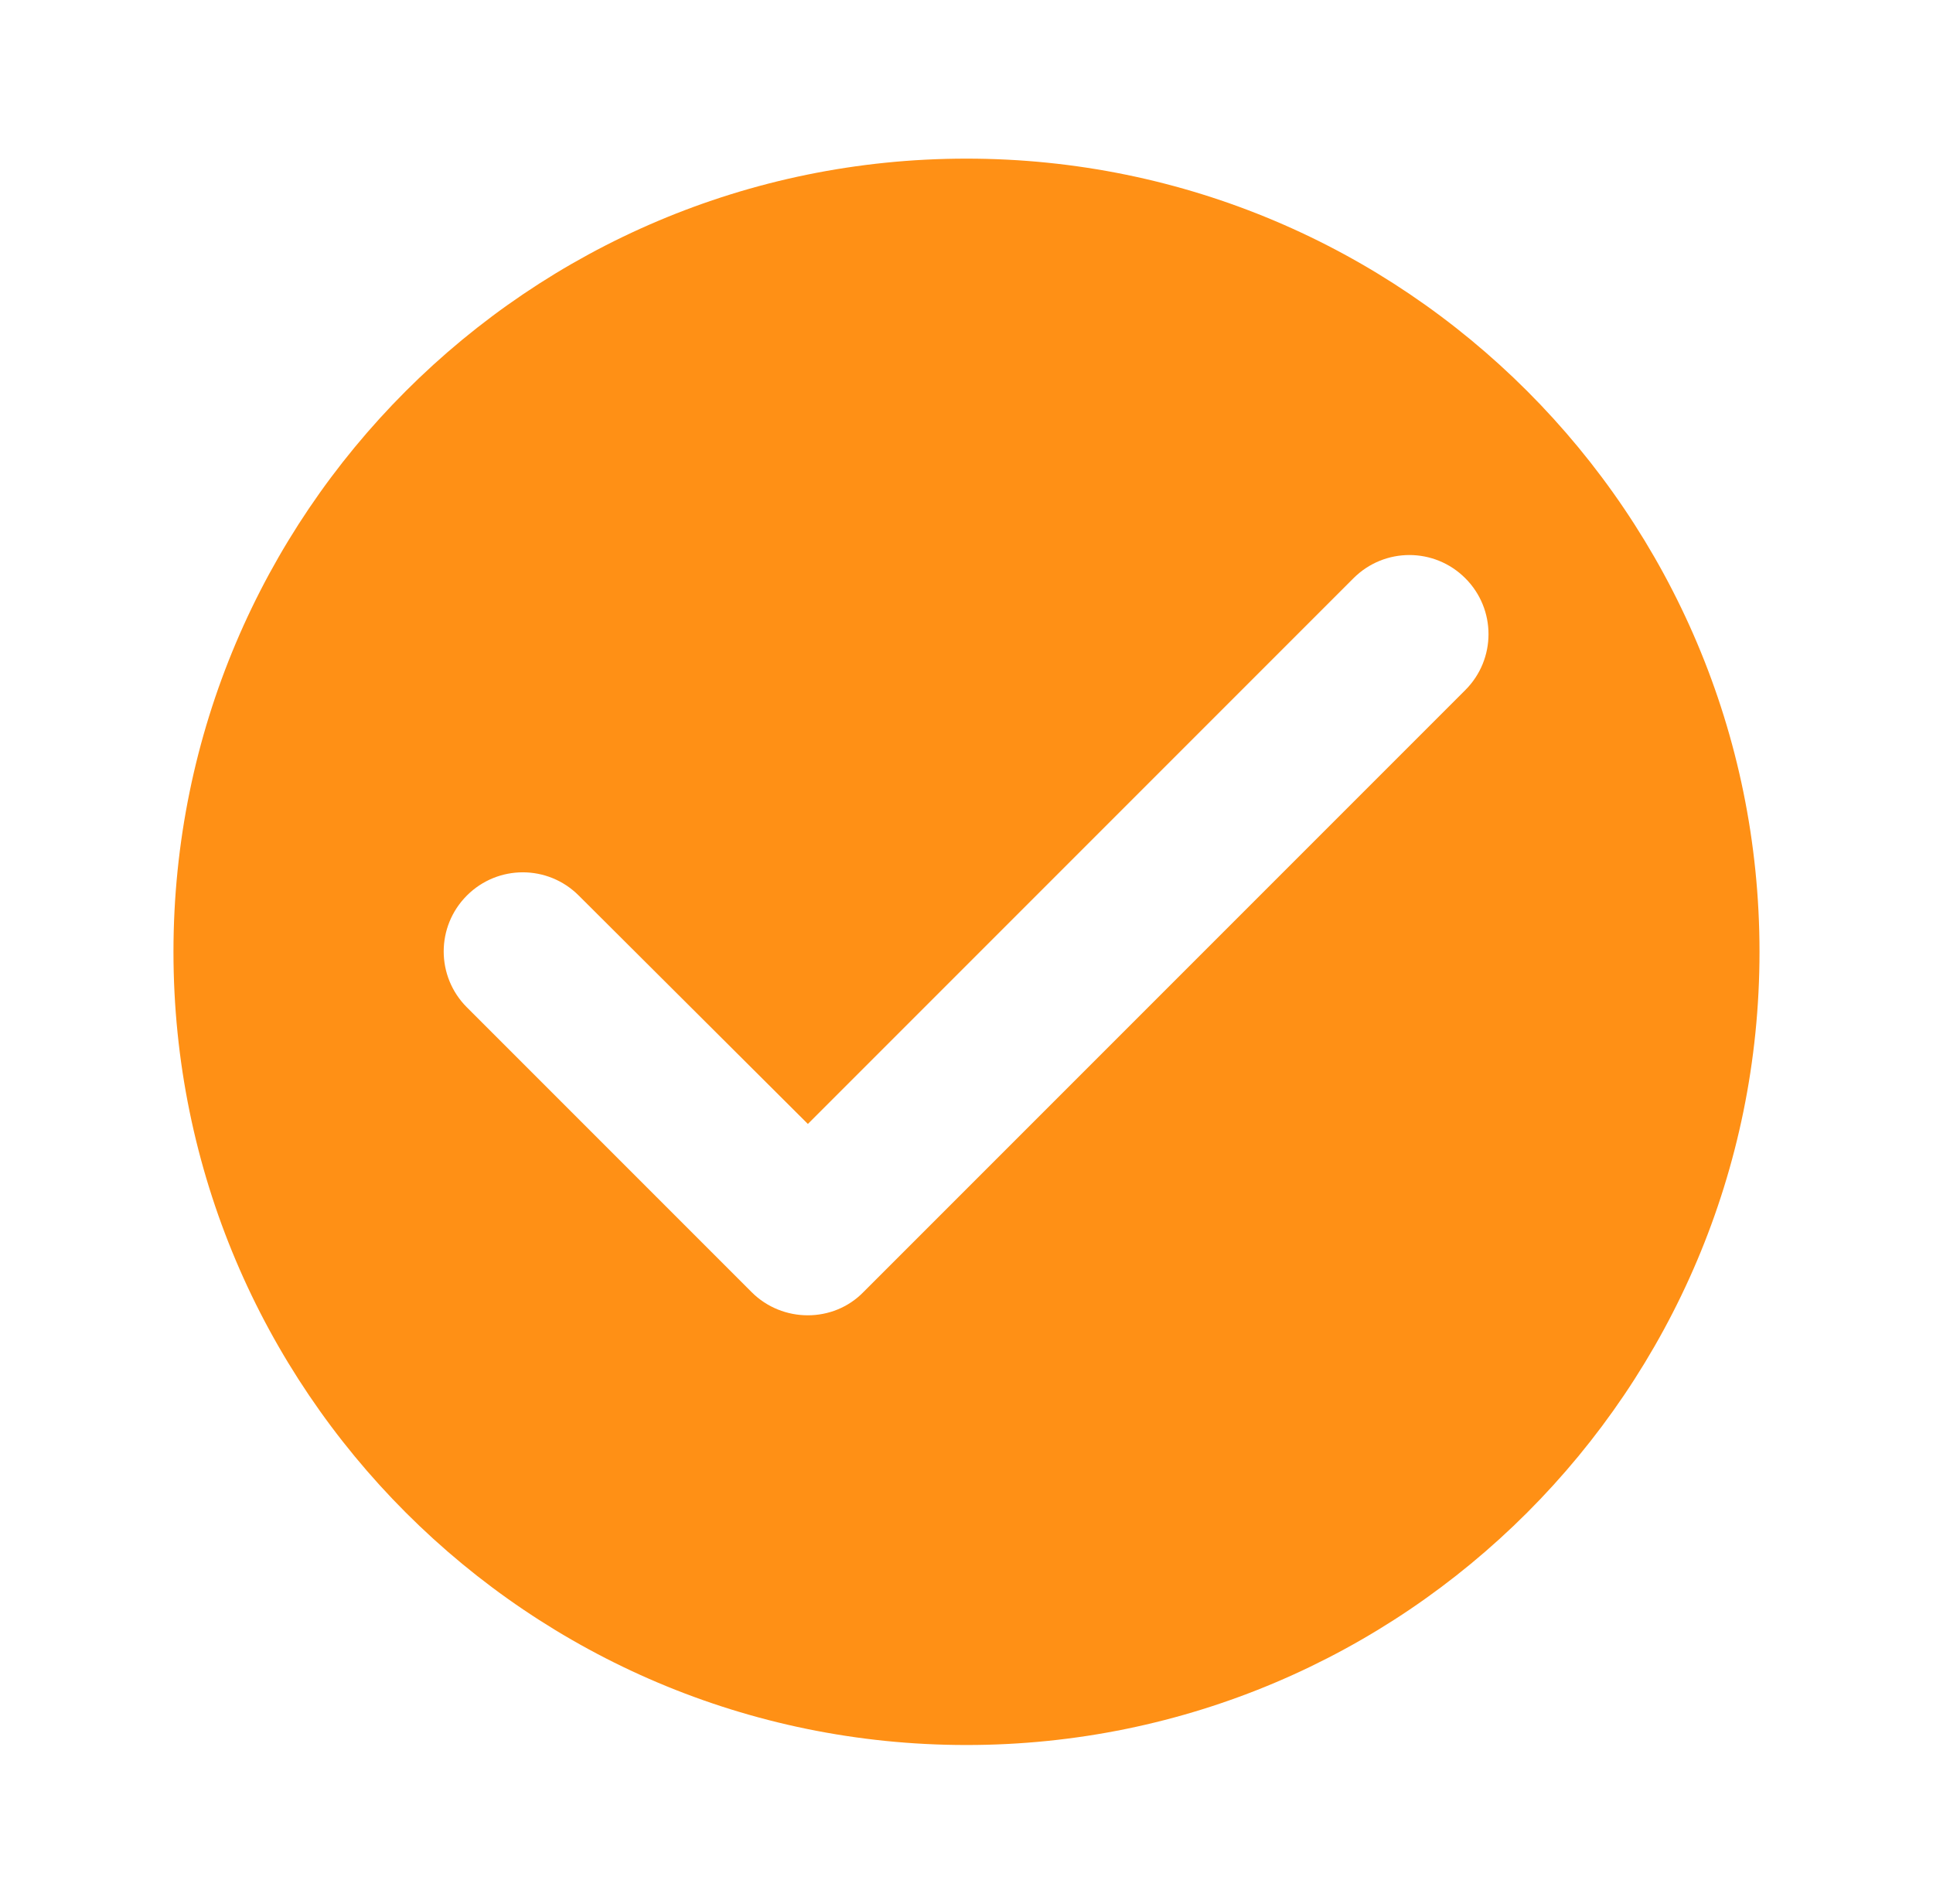 <svg width="65" height="64" viewBox="0 0 65 64" fill="none" xmlns="http://www.w3.org/2000/svg">
<path d="M32.5 5.333C17.78 5.333 5.833 17.28 5.833 32C5.833 46.72 17.78 58.667 32.5 58.667C47.22 58.667 59.166 46.72 59.166 32C59.166 17.28 47.22 5.333 32.5 5.333ZM25.273 43.44L15.7 33.867C14.66 32.827 14.66 31.147 15.7 30.107C16.74 29.067 18.42 29.067 19.46 30.107L27.166 37.787L45.513 19.44C46.553 18.4 48.233 18.4 49.273 19.44C50.313 20.48 50.313 22.16 49.273 23.2L29.033 43.44C28.02 44.48 26.313 44.48 25.273 43.44Z" fill="#FF9015"/>
</svg>
